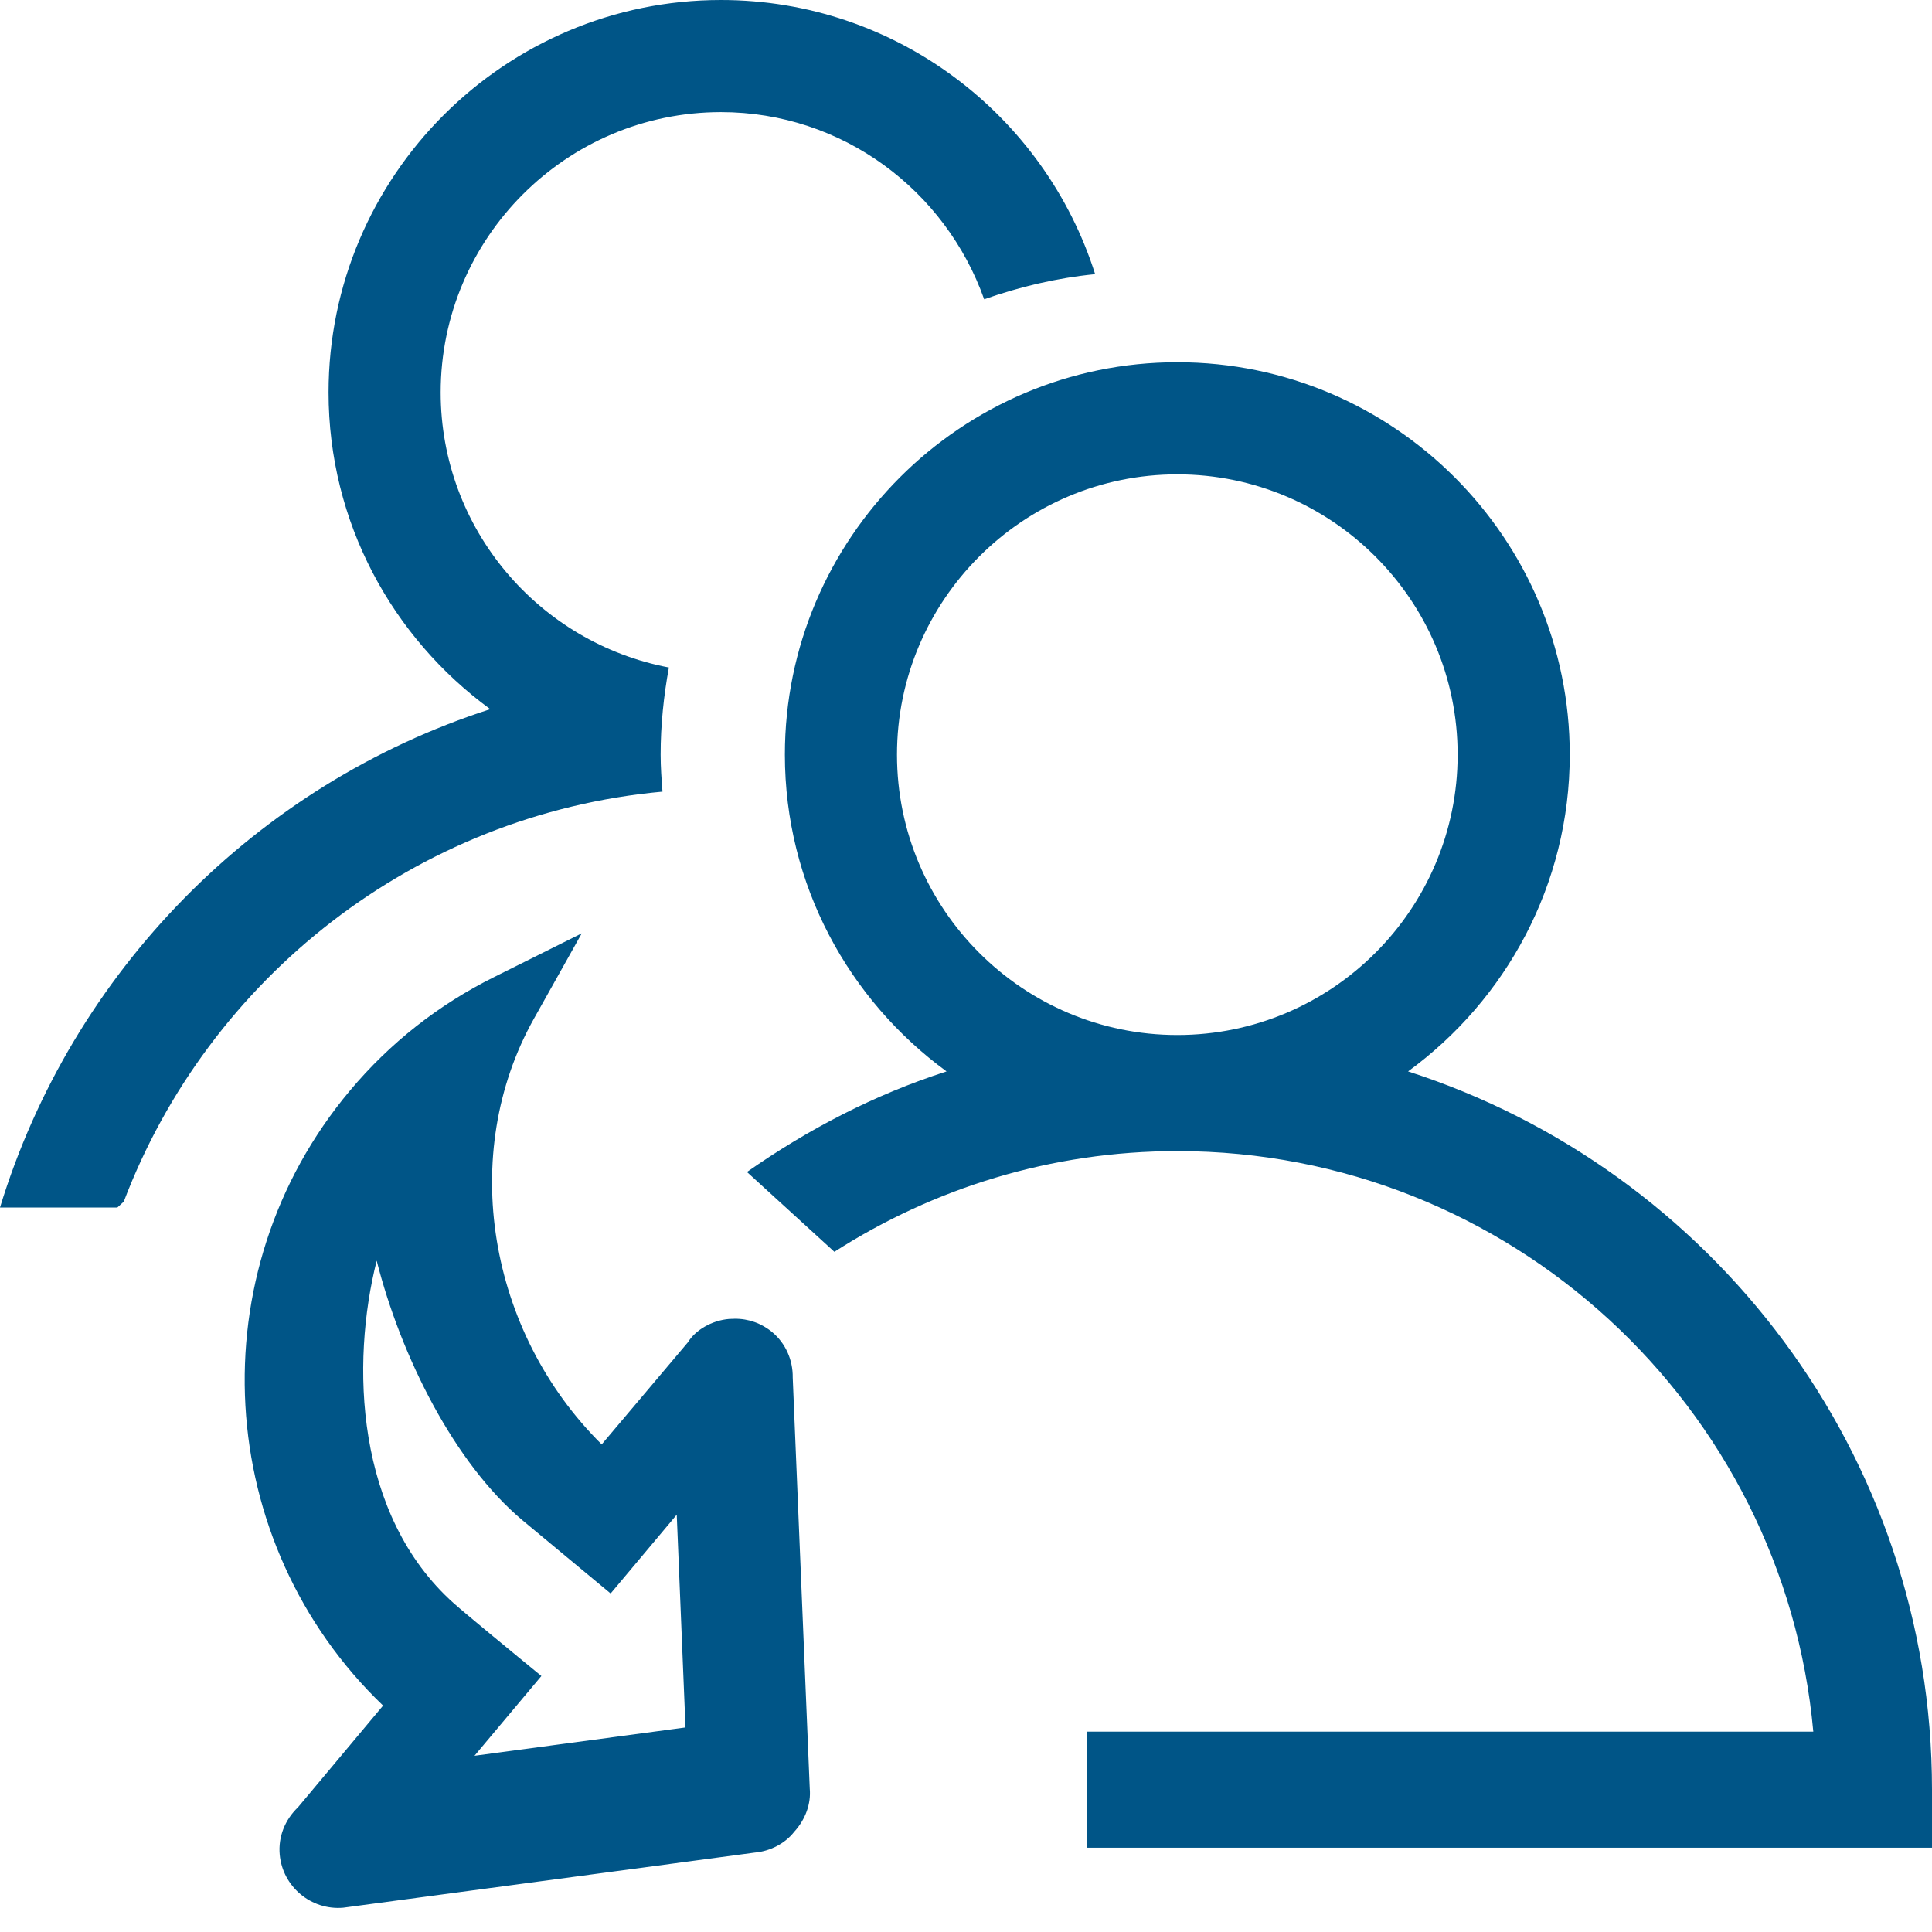 <?xml version="1.0" encoding="UTF-8"?>
<svg width="32px" height="32px" viewBox="0 0 32 32" version="1.1" xmlns="http://www.w3.org/2000/svg" xmlns:xlink="http://www.w3.org/1999/xlink">
    <!-- Generator: Sketch 48.2 (47327) - http://www.bohemiancoding.com/sketch -->
    <title>[icon] referrals (32px @1x)</title>
    <desc>Created with Sketch.</desc>
    <defs></defs>
    <g id="Icons" stroke="none" stroke-width="1" fill="none" fill-rule="evenodd" transform="translate(-30, -1207)">
        <g id="[icon]-referrals-(32px-@1x)" transform="translate(30, 1207)" fill="#005587">
            <path d="M23.423,27.44 C23.423,27.44 24.306,26.715 24.483,26.556 C26.119,25.095 26.19,22.579 25.761,20.881 C25.359,22.468 24.472,24.236 23.348,25.179 L21.886,26.393 L20.791,25.088 L20.646,28.612 L24.141,29.081 L23.033,27.76 L23.423,27.44 Z M26.317,31.598 L19.5,30.685 C19.231,30.661 18.989,30.525 18.847,30.342 C18.657,30.135 18.565,29.873 18.588,29.624 L18.87,22.816 C18.866,22.523 18.99,22.249 19.207,22.067 C19.385,21.918 19.606,21.839 19.836,21.843 L19.923,21.846 C20.213,21.87 20.483,22.032 20.607,22.234 L22.034,23.924 C23.918,22.059 24.412,19.113 23.158,16.875 L22.364,15.459 L23.816,16.183 C24.739,16.642 25.542,17.275 26.203,18.063 C28.742,21.089 28.466,25.554 25.655,28.25 L27.064,29.934 C27.284,30.145 27.393,30.427 27.367,30.718 C27.319,31.249 26.847,31.643 26.317,31.598 Z M12.5,19.066 C6.992,19.066 2.453,23.298 1.966,28.681 L14,28.681 L14,30.604 L0,30.604 L0,29.643 C0,24.083 3.65,19.365 8.678,17.746 C7.058,16.562 6,14.655 6,12.5 C6,8.916 8.916,6 12.5,6 C16.084,6 19,8.916 19,12.5 C19,14.655 17.941,16.562 16.322,17.746 C17.517,18.13 18.621,18.707 19.628,19.412 L18.18,20.734 C16.538,19.681 14.591,19.066 12.5,19.066 Z M7.857,12.5 C7.857,15.06 9.94,17.143 12.5,17.143 C15.06,17.143 17.143,15.06 17.143,12.5 C17.143,9.94 15.06,7.857 12.5,7.857 C9.94,7.857 7.857,9.94 7.857,12.5 Z M30.056,20 L29.95,19.903 C28.545,16.201 25.12,13.486 21.027,13.112 C21.043,12.909 21.058,12.707 21.058,12.5 C21.058,12.006 21.007,11.525 20.921,11.056 C23.069,10.649 24.701,8.764 24.701,6.5 C24.701,3.94 22.618,1.857 20.058,1.857 C18.042,1.857 16.338,3.157 15.699,4.957 C15.113,4.751 14.5,4.604 13.861,4.541 C14.695,1.911 17.157,0 20.058,0 C23.642,0 26.558,2.916 26.558,6.5 C26.558,8.655 25.5,10.562 23.88,11.746 C27.76,12.995 30.807,16.096 32,20 L30.056,20 Z" id="referral-many" transform="translate(16, 15.801) scale(-1, 1) translate(-16, -15.801) "></path>
        </g>
    </g>
</svg>